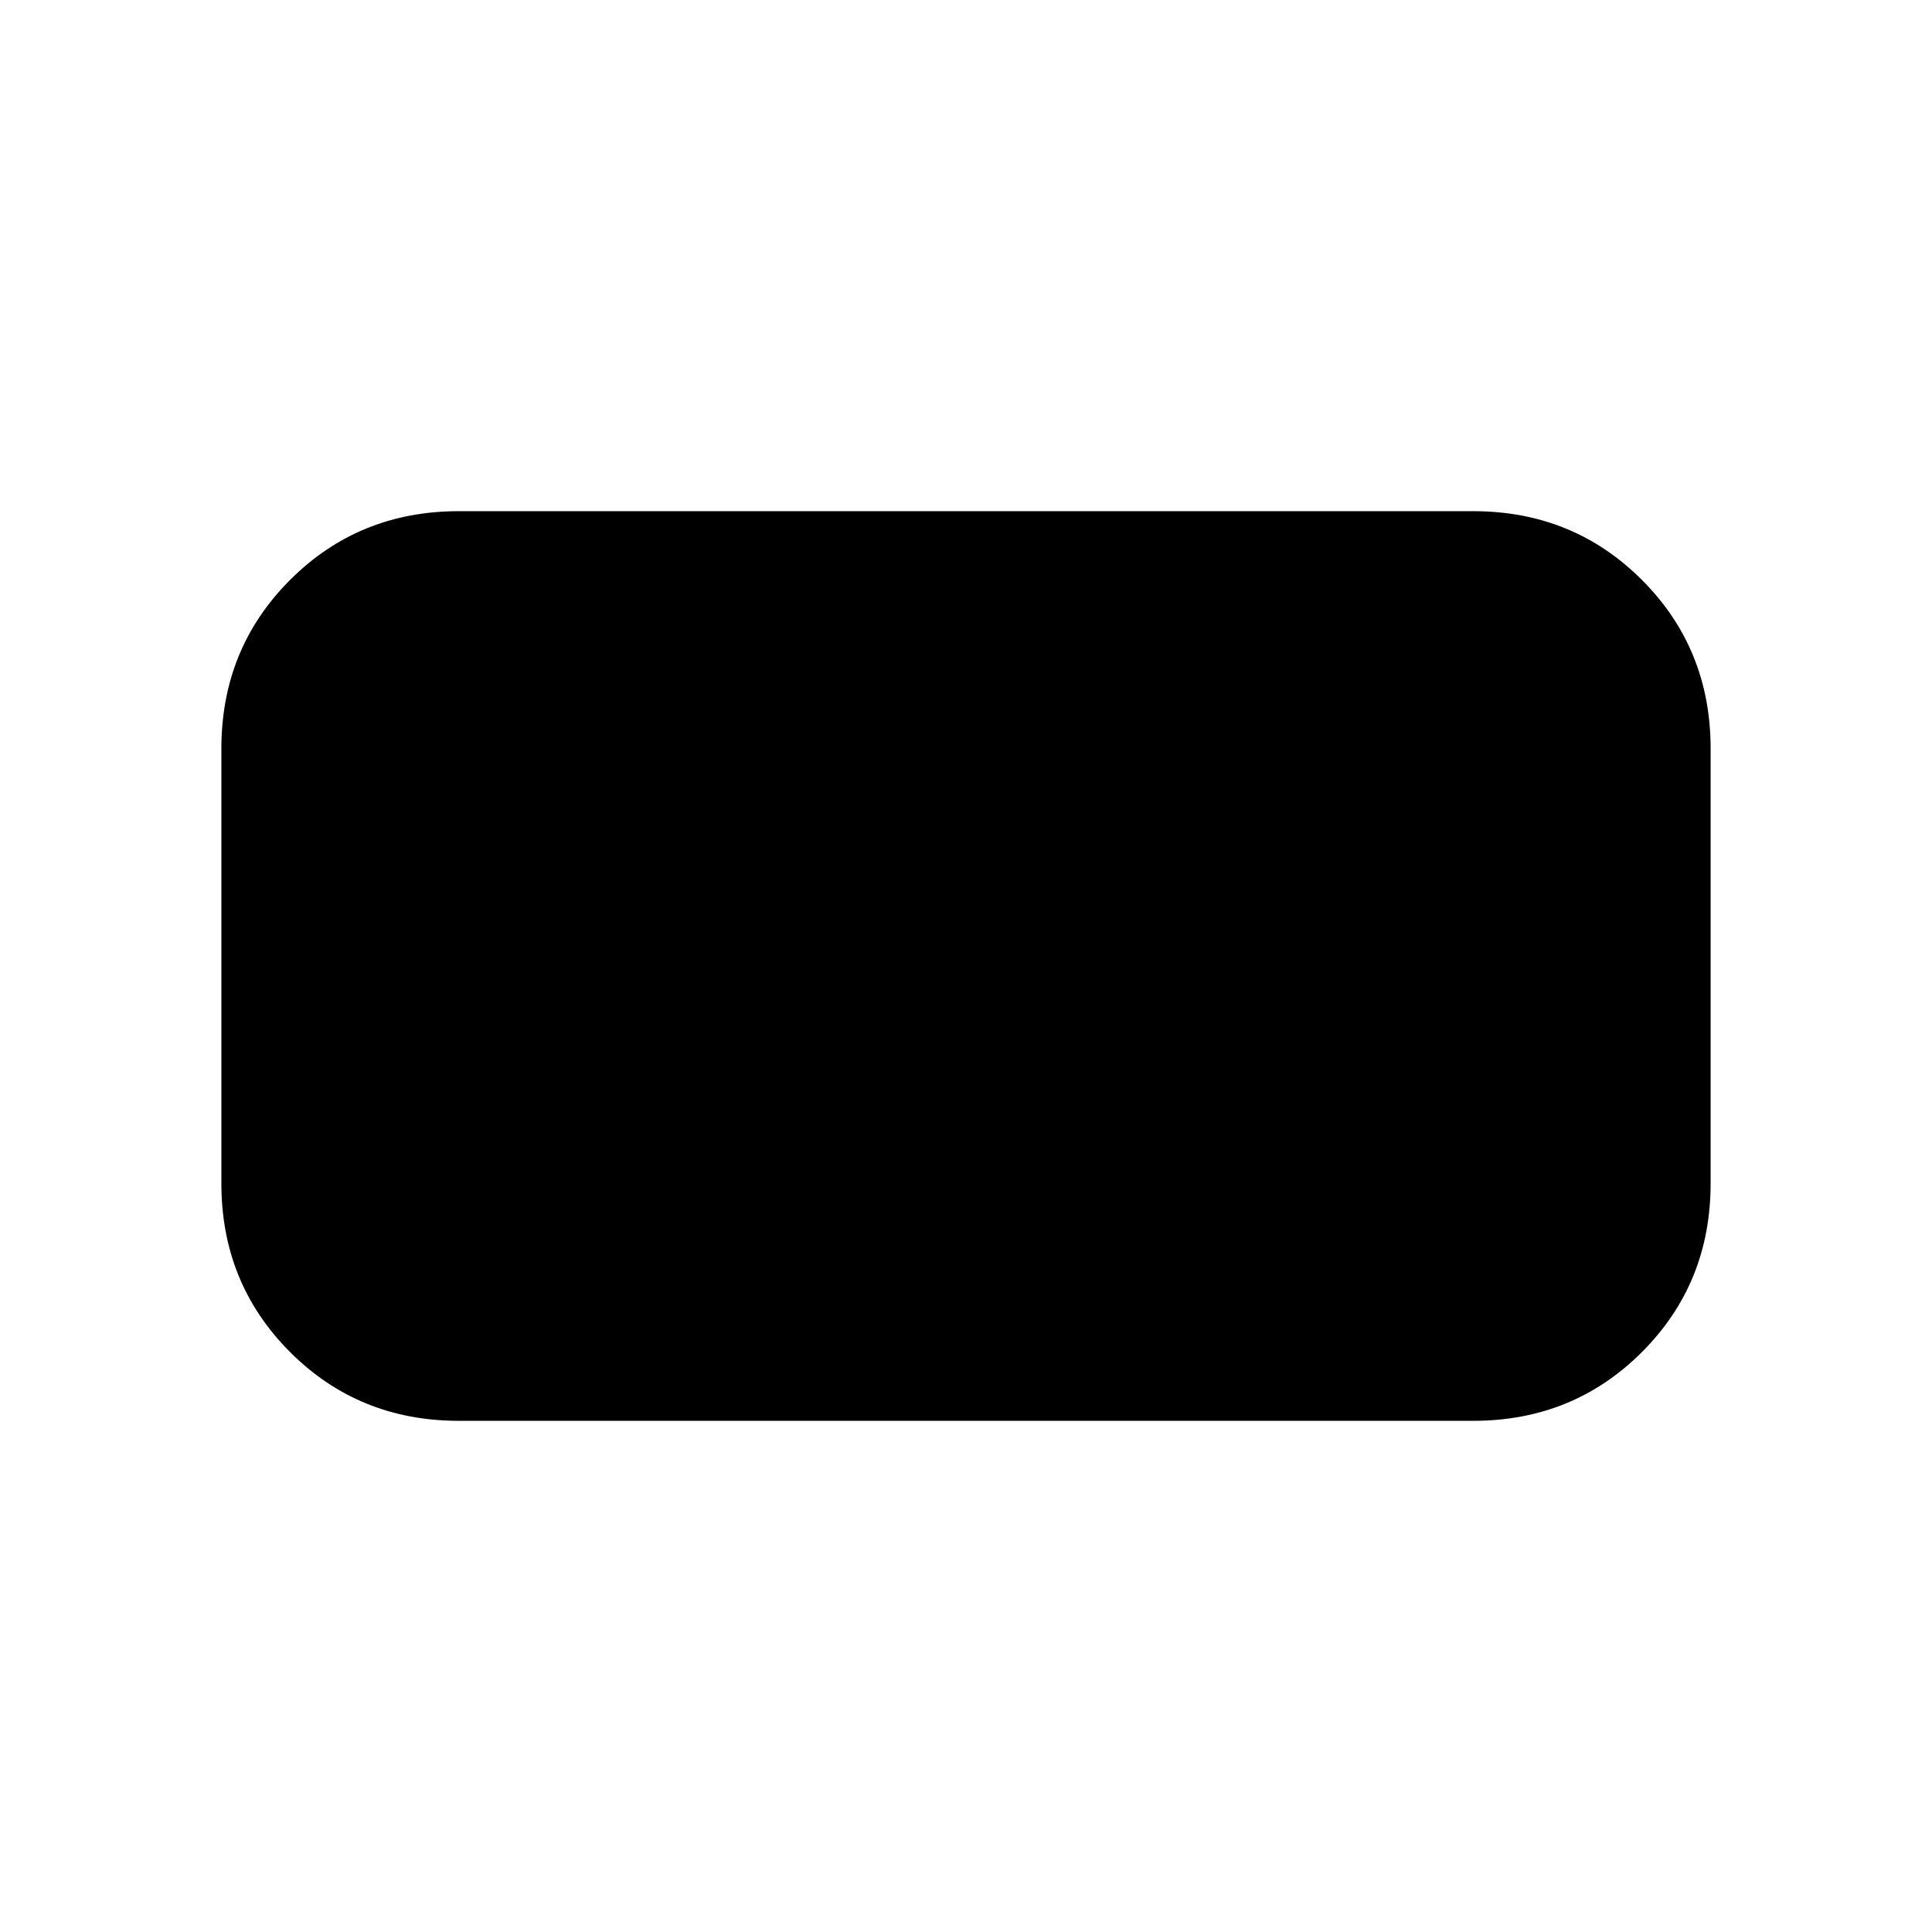 <svg xmlns="http://www.w3.org/2000/svg" height="20" viewBox="0 -960 960 960" width="20"><path d="M228-254q-49.7 0-83.85-34.15Q110-322.3 110-372v-216q0-49.7 34.15-83.85Q178.3-706 228-706h504q49.7 0 83.85 34.15Q850-637.7 850-588v216q0 49.7-34.15 83.85Q781.7-254 732-254H228Z"/></svg>